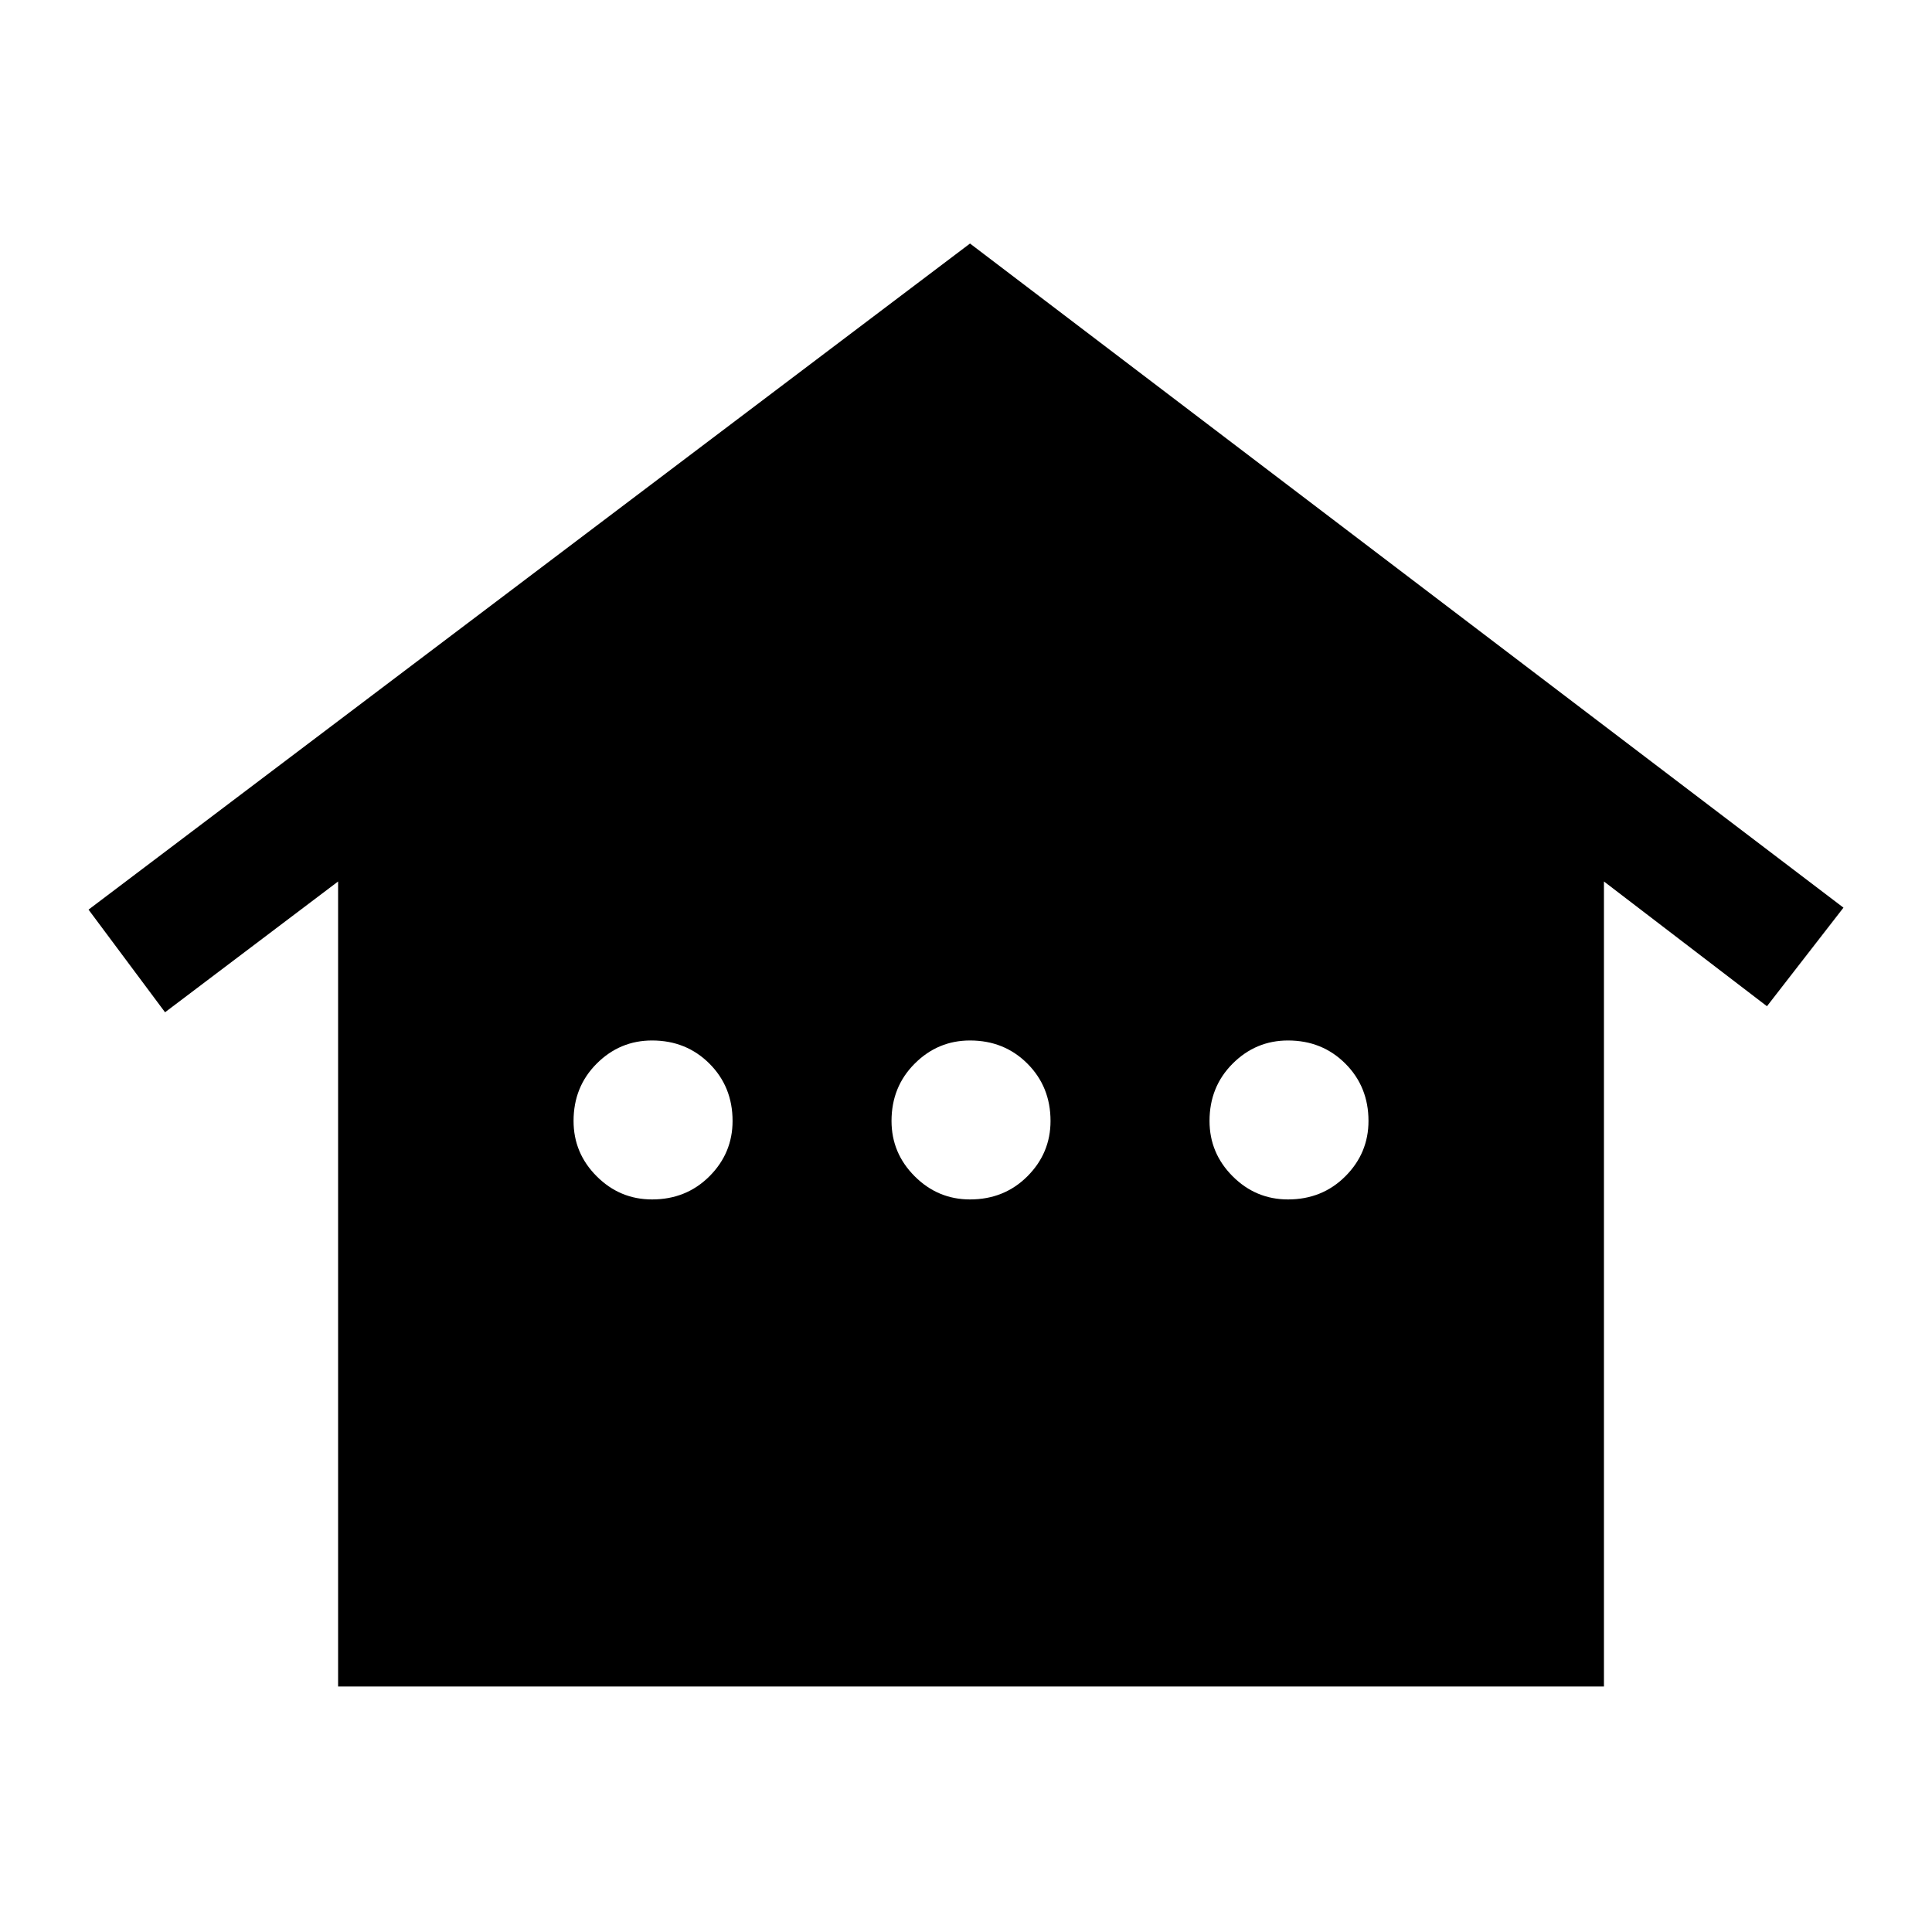 <svg xmlns="http://www.w3.org/2000/svg" height="40" width="40"><path d="M7 34.917V18.25l-3.583 2.708-1.584-2.125 18.25-13.791 18.084 13.75-1.584 2.041-3.375-2.583v16.667Zm6.5-10.084q.708 0 1.188-.479.479-.479.479-1.146 0-.708-.479-1.187-.48-.479-1.188-.479-.667 0-1.146.479-.479.479-.479 1.187 0 .667.479 1.146.479.479 1.146.479Zm6.583 0q.709 0 1.188-.479t.479-1.146q0-.708-.479-1.187-.479-.479-1.188-.479-.666 0-1.145.479-.48.479-.48 1.187 0 .667.48 1.146.479.479 1.145.479Zm6.584 0q.708 0 1.187-.479.479-.479.479-1.146 0-.708-.479-1.187-.479-.479-1.187-.479-.667 0-1.146.479-.479.479-.479 1.187 0 .667.479 1.146.479.479 1.146.479Z"/></svg>